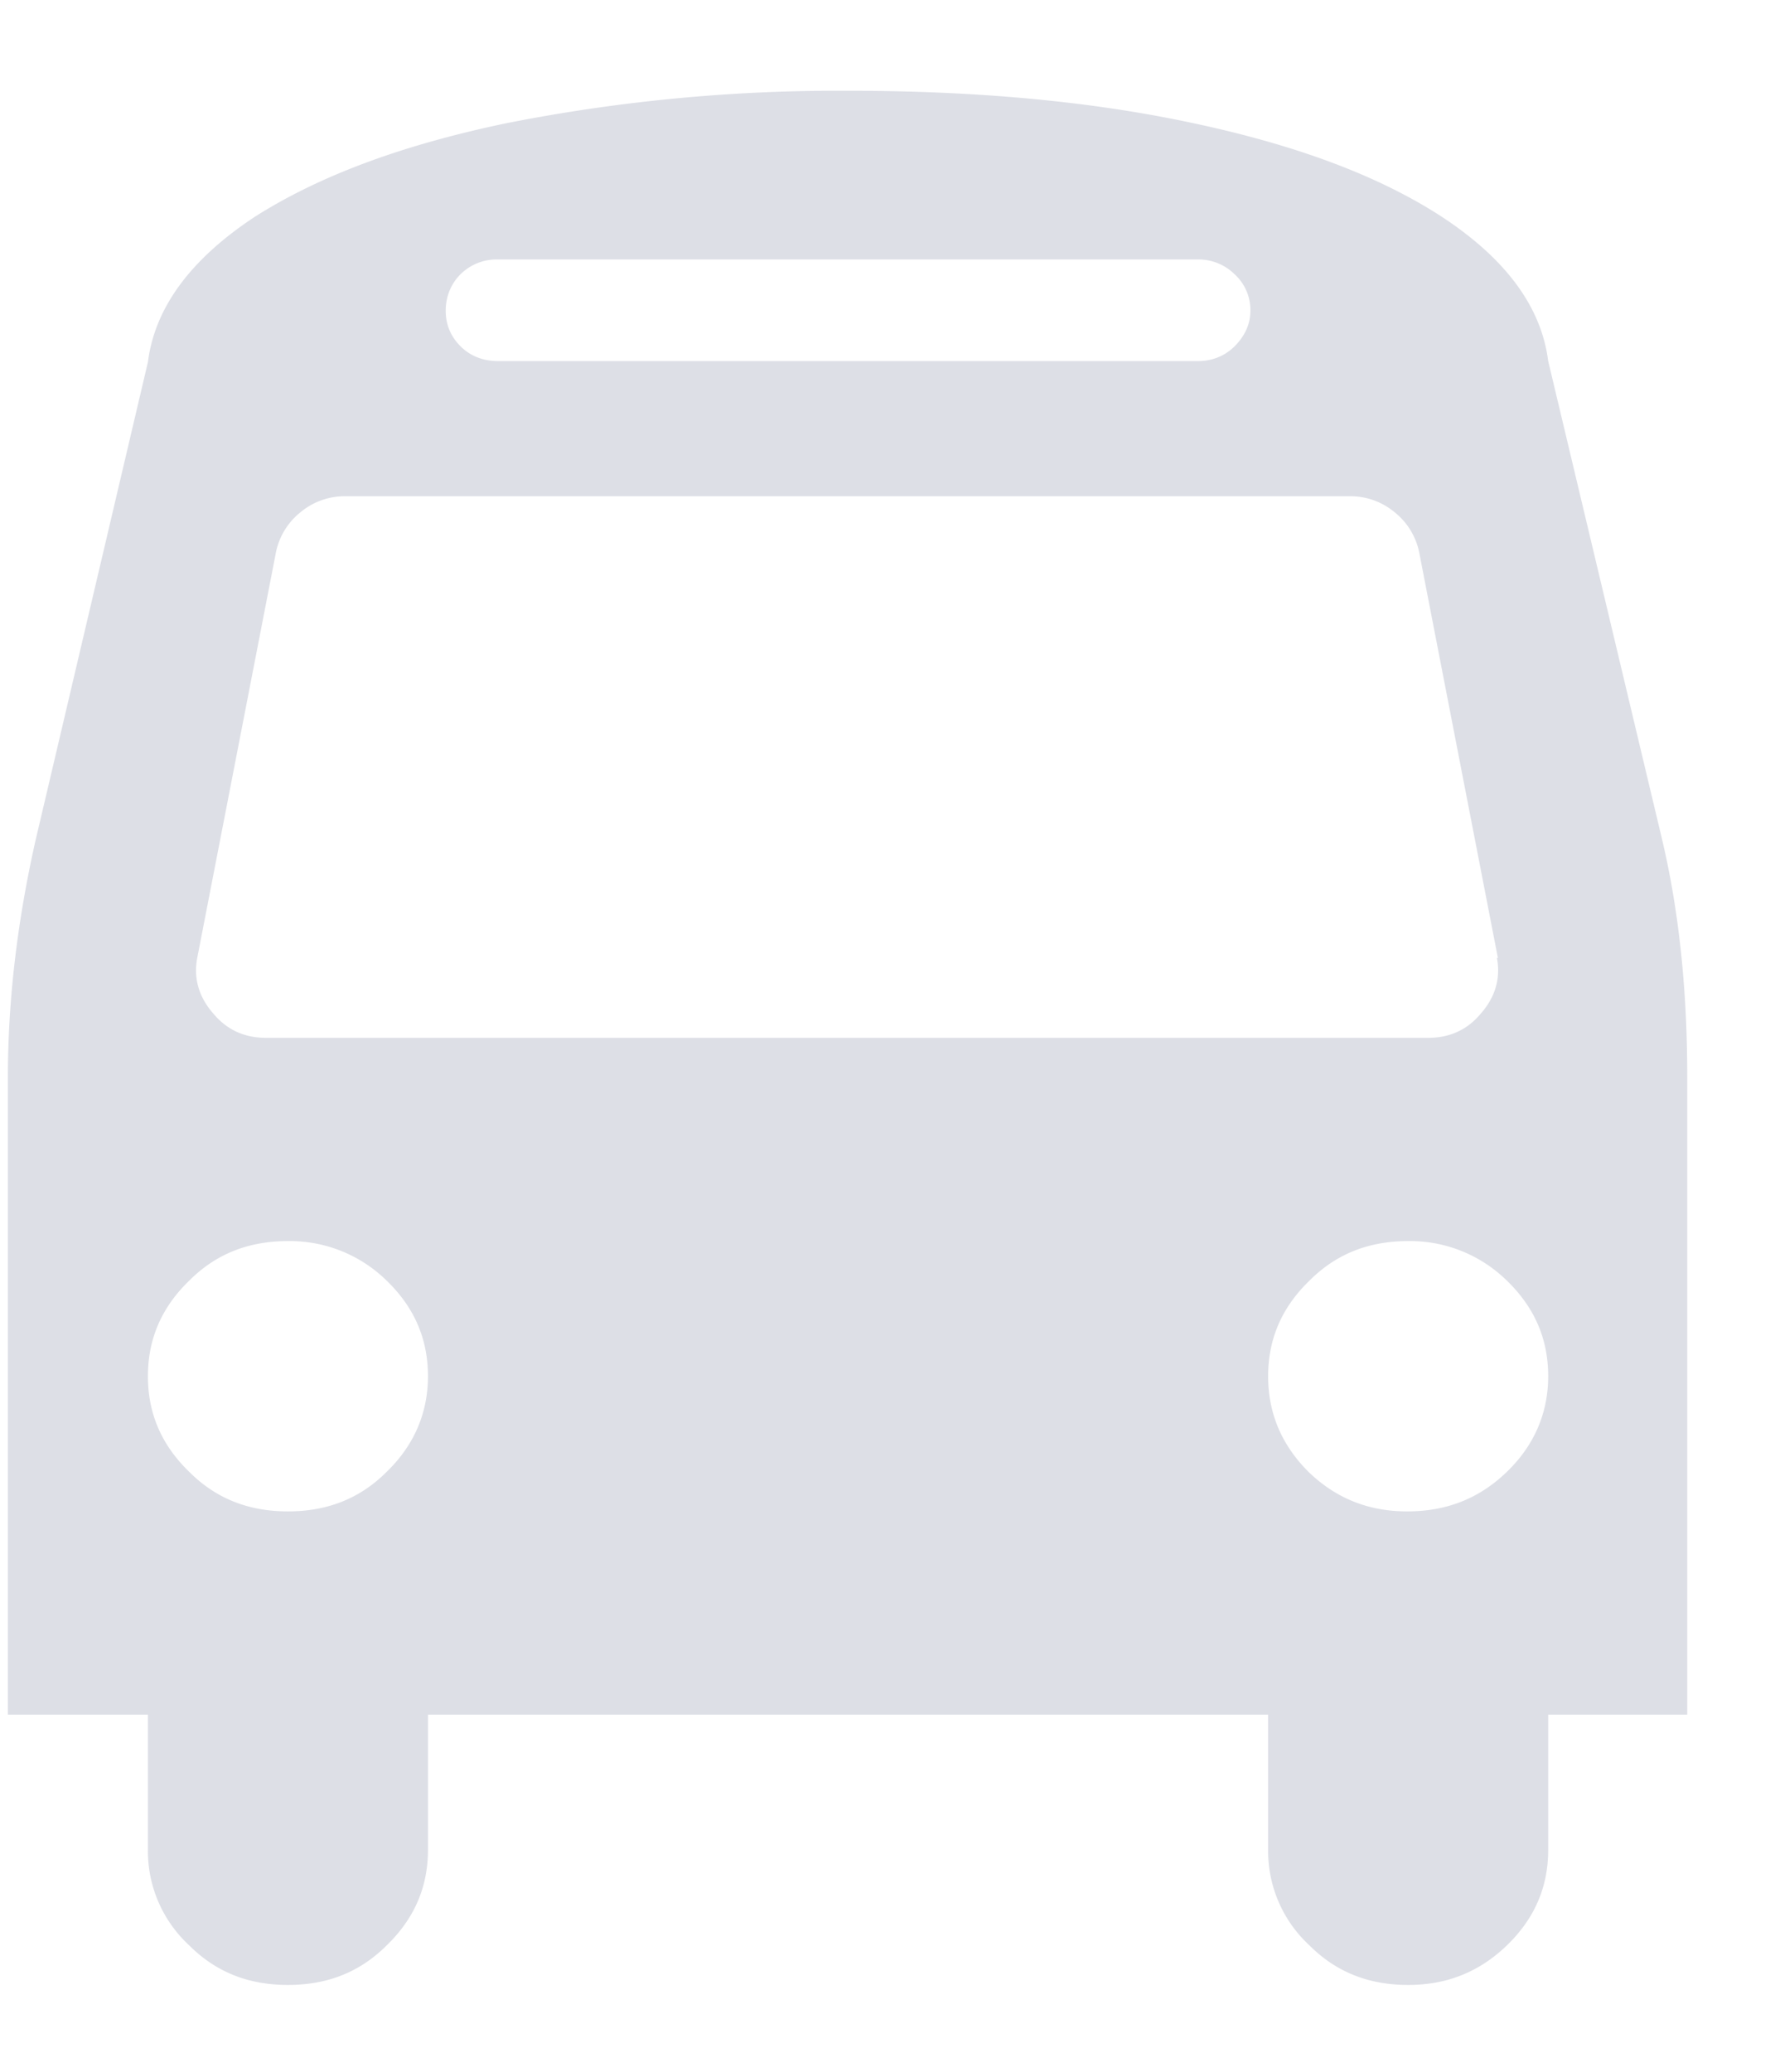 <svg width="18" height="21" fill="none" xmlns="http://www.w3.org/2000/svg"><g clip-path="url(#a)"><path opacity=".15" d="M4.34 13.95c0-.38-.14-.7-.42-.97a1.4 1.4 0 0 0-1-.4c-.4 0-.73.13-1 .4-.28.27-.42.59-.42.97s.14.7.42.97c.27.27.6.4 1 .4s.73-.13 1-.4c.28-.27.42-.6.42-.97Zm11.36 0c0-.38-.14-.7-.42-.97a1.4 1.4 0 0 0-1-.4c-.4 0-.73.13-1 .4-.28.27-.42.59-.42.97s.14.7.41.97c.28.27.61.4 1 .4.4 0 .73-.13 1.01-.4s.42-.6.42-.97Zm-.51-4.24-.8-4.12a.7.7 0 0 0-.25-.4.7.7 0 0 0-.45-.16H3.5a.7.7 0 0 0-.45.16.7.7 0 0 0-.25.4l-.8 4.12c-.04.21.02.4.16.56.14.17.32.25.54.25h11.78c.22 0 .4-.08.54-.25.14-.16.2-.35.16-.56Zm-2.51-6.56a.49.49 0 0 0-.16-.37.52.52 0 0 0-.37-.15h-7.1a.52.52 0 0 0-.38.15c-.1.1-.15.23-.15.37 0 .14.05.26.15.36.1.1.23.15.38.15h7.1c.14 0 .27-.05.37-.15.1-.1.16-.22.16-.36Zm4.43 7.77v6.46H15.7v1.37c0 .38-.14.7-.42.97-.28.27-.61.4-1 .4-.4 0-.73-.13-1-.4a1.3 1.3 0 0 1-.42-.97v-1.37H4.34v1.37c0 .38-.14.7-.42.97-.27.27-.6.4-1 .4s-.73-.13-1-.4a1.3 1.3 0 0 1-.42-.97v-1.37H.08v-6.46c0-.8.1-1.6.28-2.4L1.5 3.67c.07-.55.43-1.04 1.08-1.47.66-.42 1.5-.73 2.55-.95A17.3 17.3 0 0 1 8.6.92c1.26 0 2.42.1 3.46.32 1.05.22 1.9.53 2.55.95.66.43 1.02.92 1.09 1.47l1.16 4.87c.17.73.25 1.52.25 2.39Z" fill="#1D2E5B"/></g><defs><clipPath id="a"><path fill="#fff" transform="translate(.08 .92)" d="M0 0h17.04v19.2H0z"/></clipPath></defs></svg>